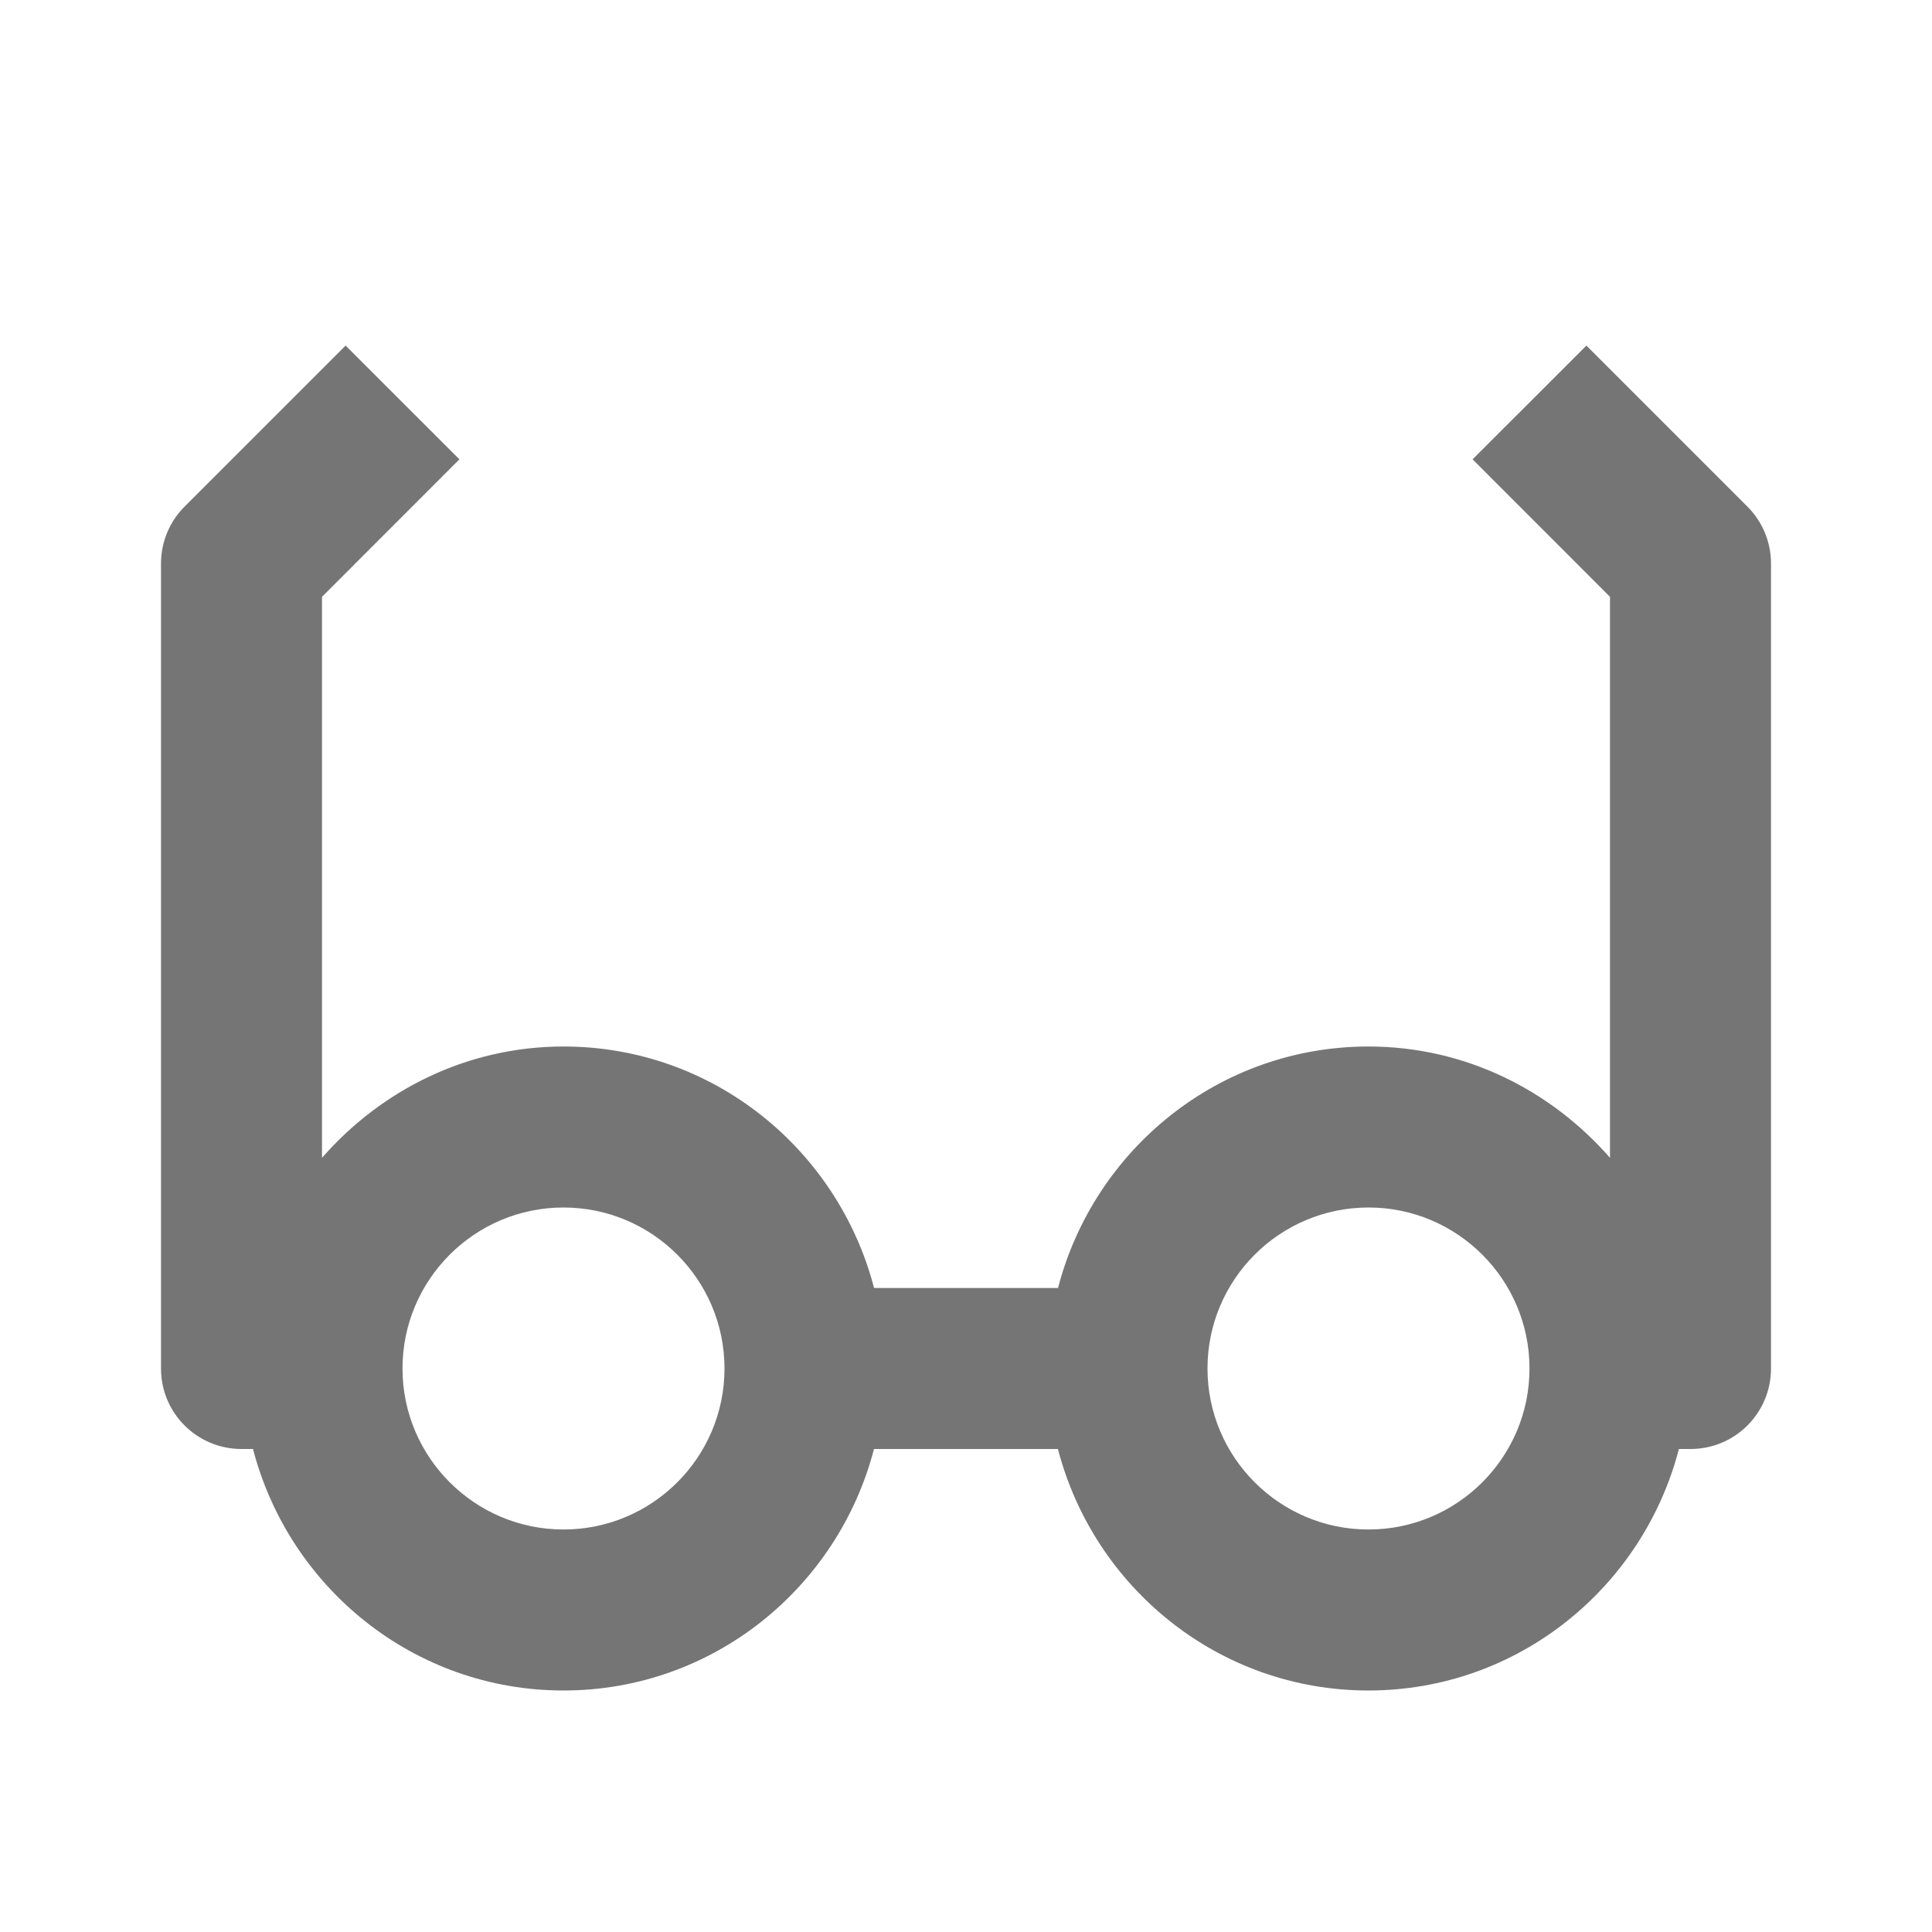 <?xml version="1.0" encoding="utf-8"?>
<!-- Generator: Adobe Illustrator 17.1.0, SVG Export Plug-In . SVG Version: 6.00 Build 0)  -->
<!DOCTYPE svg PUBLIC "-//W3C//DTD SVG 1.1//EN" "http://www.w3.org/Graphics/SVG/1.1/DTD/svg11.dtd">
<svg version="1.1" xmlns="http://www.w3.org/2000/svg" xmlns:xlink="http://www.w3.org/1999/xlink" x="0px" y="0px" width="24px"
	 height="24px" viewBox="0 0 24 24" enable-background="new 0 0 24 24" xml:space="preserve">
<g id="Frame_-_24px">
	<rect x="0.002" y="0.002" fill="none" width="24.001" height="24.002"/>
</g>
<g id="Filled_Icons">
	<path fill="#757575" d="M21.707,6.293l-2-2l-1.414,1.413L20,7.414v6.969C19.266,13.543,18.2,13,17,13c-1.858,0-3.41,1.279-3.857,3
		h-2.285C10.41,14.279,8.858,13,7,13c-1.2,0-2.266,0.543-3,1.383V7.414l1.707-1.708L4.293,4.293l-2,2C2.105,6.481,2,6.734,2,7v10
		c0,0.553,0.447,1,1,1h0.143C3.59,19.721,5.142,21,7,21s3.41-1.279,3.857-3h2.285c0.447,1.721,1.999,3,3.857,3s3.41-1.279,3.857-3
		H21c0.553,0,1-0.447,1-1V7C22,6.734,21.895,6.481,21.707,6.293z M7,19c-1.103,0-2-0.897-2-2c0-1.104,0.897-2,2-2s2,0.896,2,2
		C9,18.103,8.104,19,7,19z M17,19c-1.104,0-2-0.897-2-2c0-1.104,0.896-2,2-2s2,0.896,2,2C19,18.103,18.104,19,17,19z"/>
</g>
</svg>
